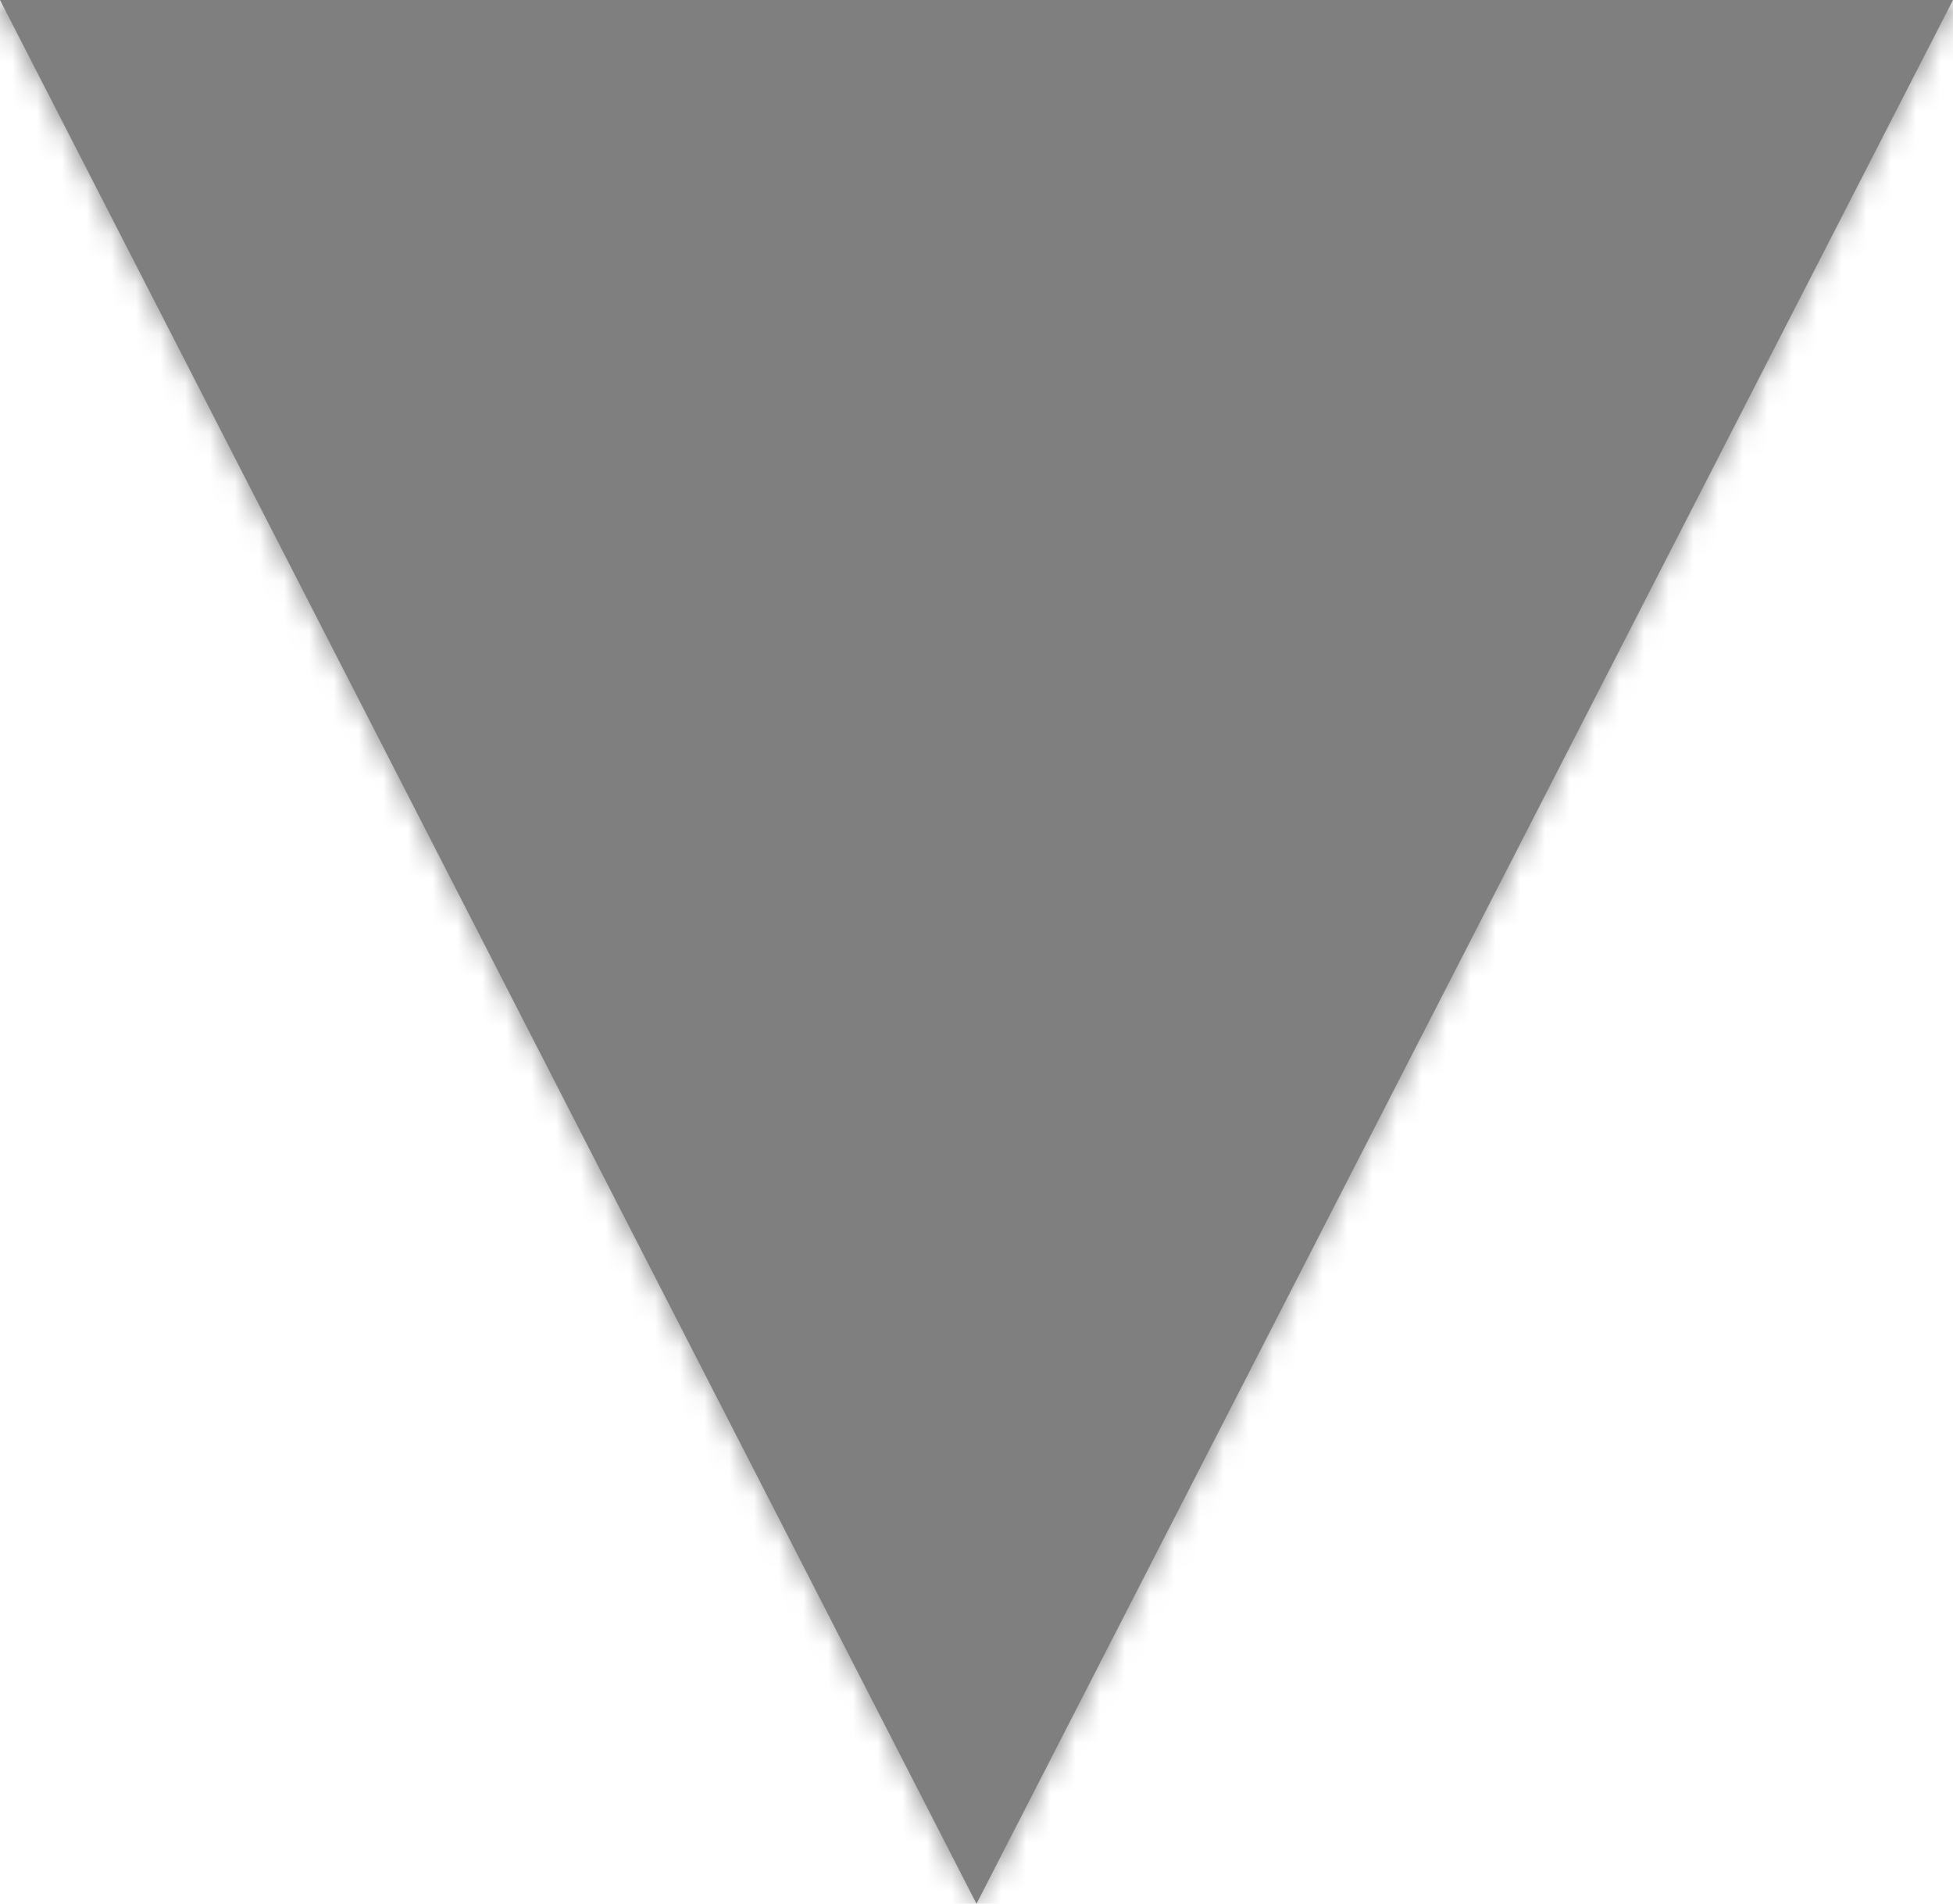 ﻿<?xml version="1.0" encoding="utf-8"?>
<svg version="1.1" xmlns:xlink="http://www.w3.org/1999/xlink" width="79px" height="77px" xmlns="http://www.w3.org/2000/svg">
  <defs>
    <mask fill="white" id="clip1911">
      <path d="M 79 0  L 39.5 77  L 0 0  L 79 0  Z " fill-rule="evenodd" />
    </mask>
  </defs>
  <g transform="matrix(1 0 0 1 -3228 -383 )">
    <path d="M 79 0  L 39.5 77  L 0 0  L 79 0  Z " fill-rule="nonzero" fill="#7f7f7f" stroke="none" transform="matrix(1 0 0 1 3228 383 )" />
    <path d="M 79 0  L 39.5 77  L 0 0  L 79 0  Z " stroke-width="4" stroke="#7f7f7f" fill="none" transform="matrix(1 0 0 1 3228 383 )" mask="url(#clip1911)" />
  </g>
</svg>